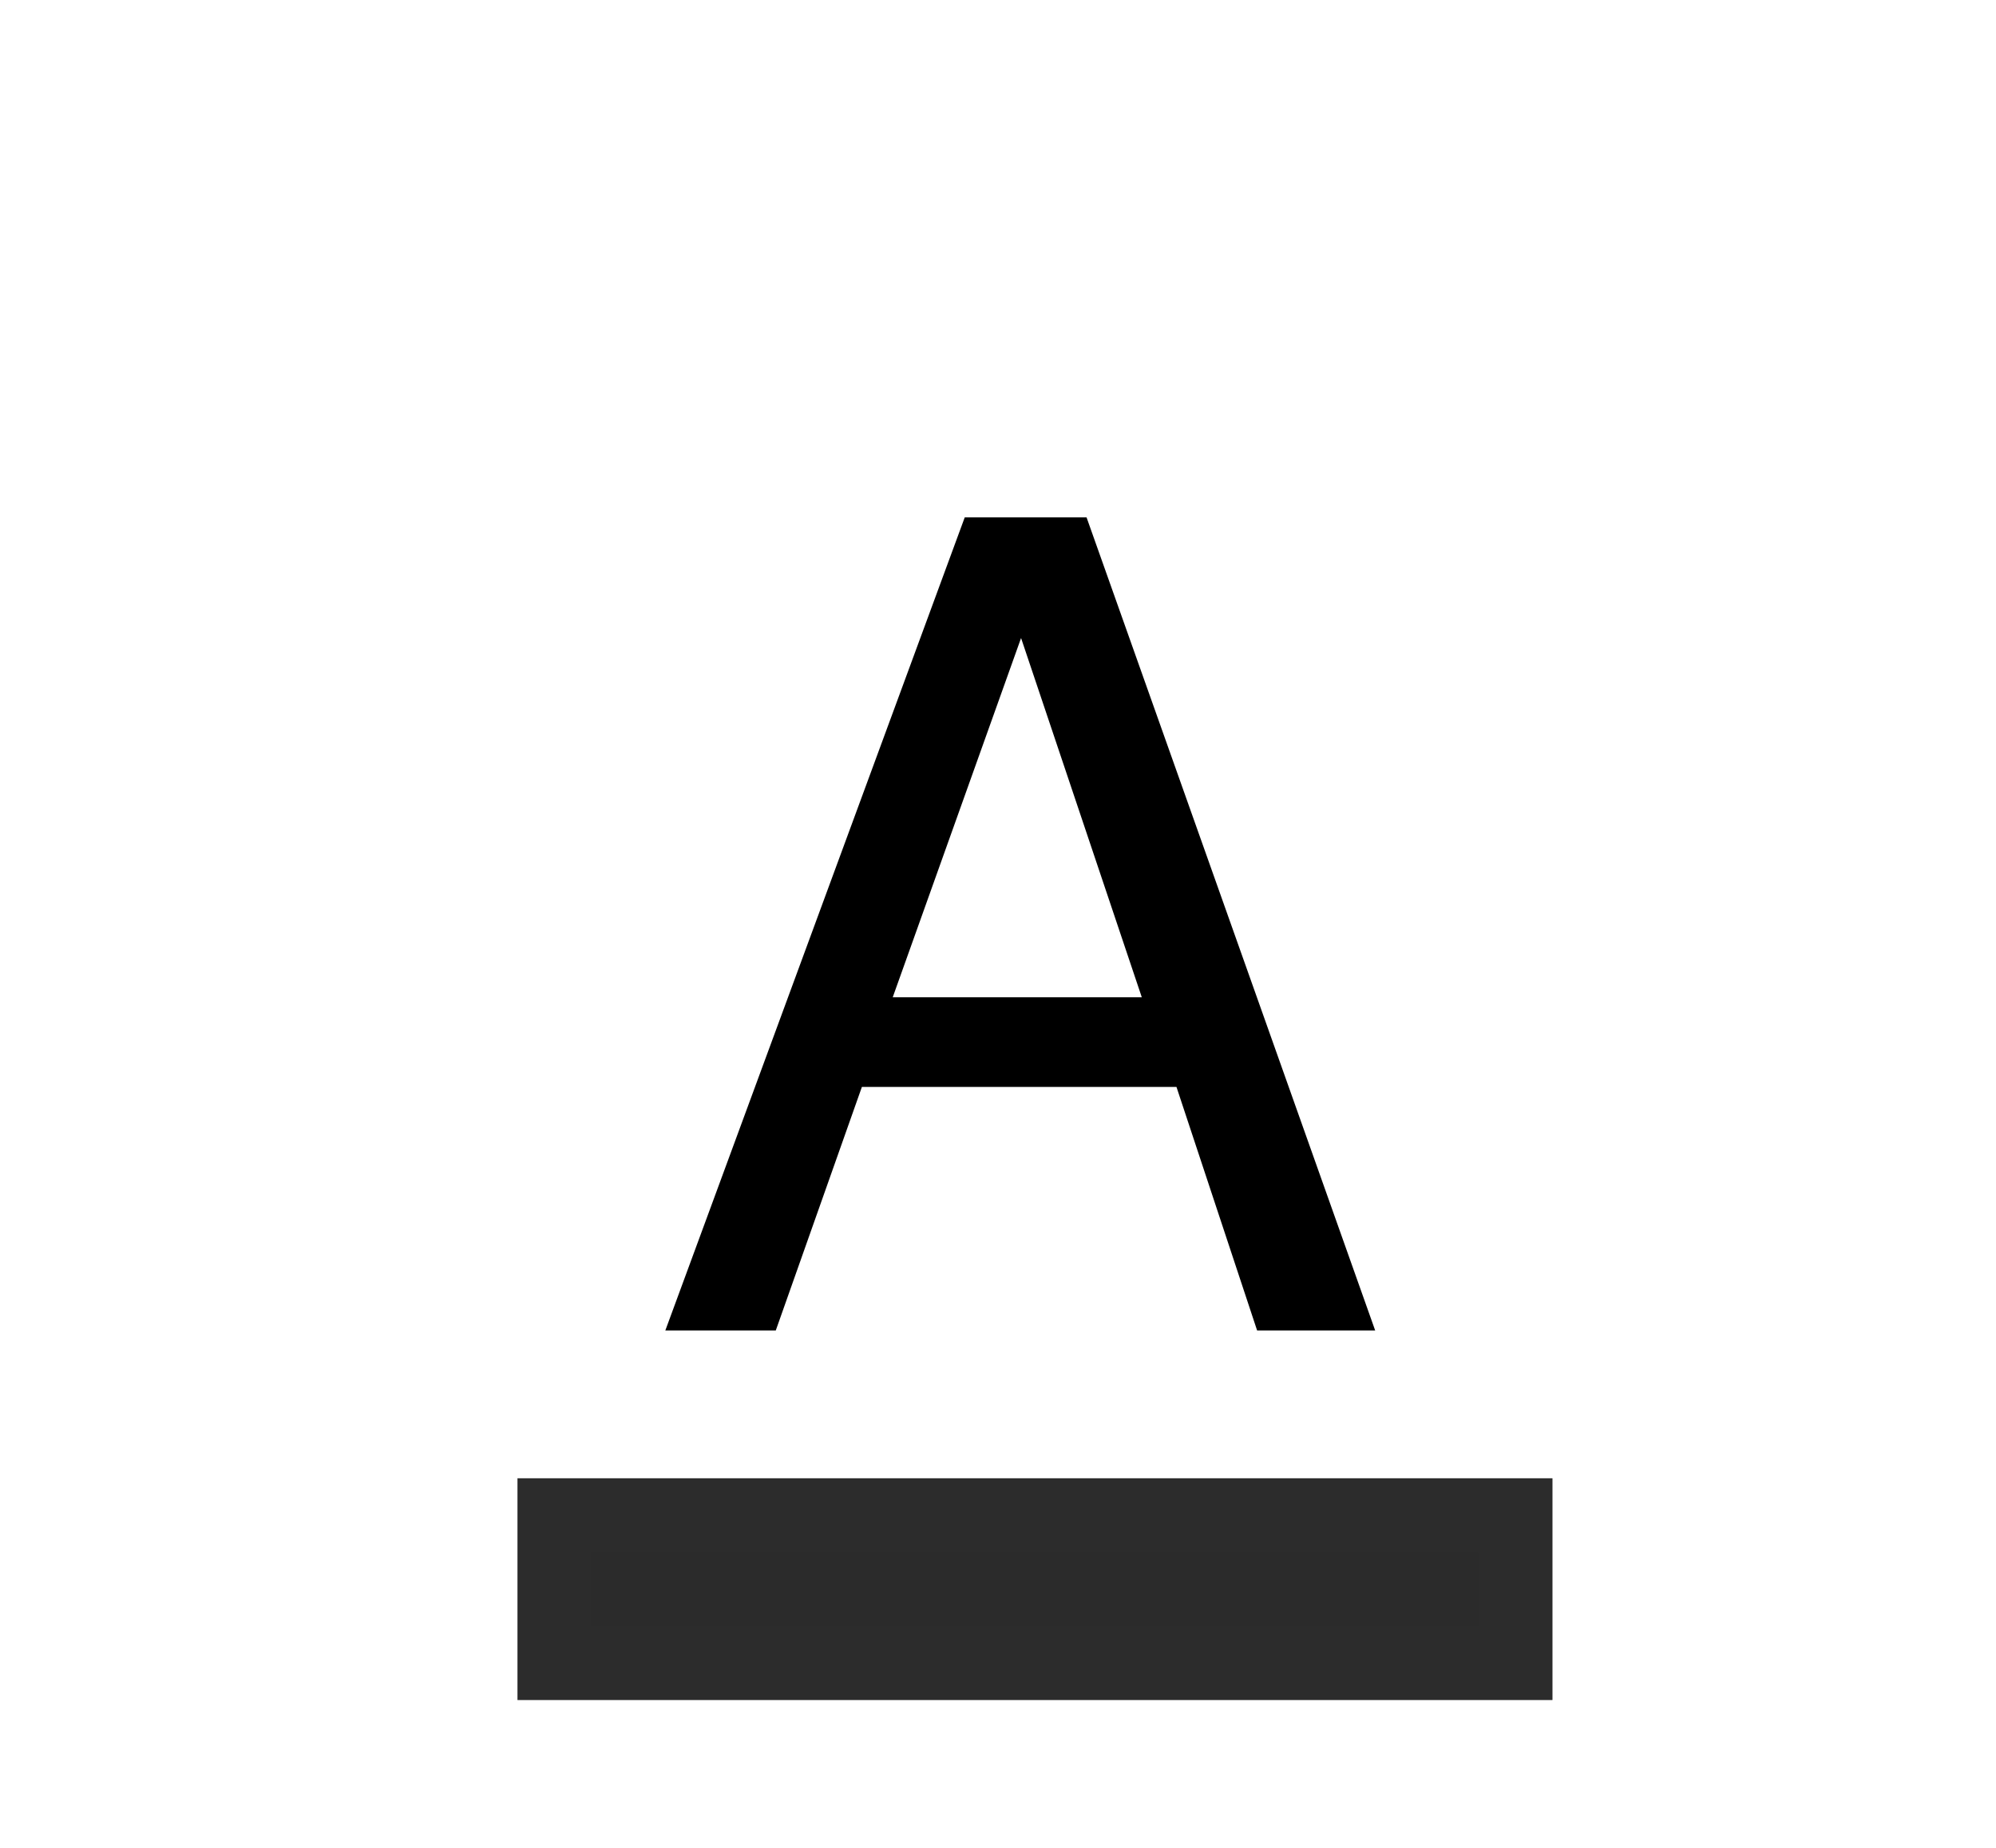 <svg version="1.1" id="图层_1" xmlns="http://www.w3.org/2000/svg" xmlns:xlink="http://www.w3.org/1999/xlink" x="0px" y="0px" viewBox="0 0 27 25" style="enable-background:new 0 0 27 25" xml:space="preserve"> <g> <g> <g transform="translate(7, 7)"> <path d="M8.445,6.492l-1.633-4.86l-1.736,4.86H8.445z M6.05,0h1.648l3.904,11h-1.597
        L8.914,7.705H4.659L3.494,11H2L6.05,0z"></path> <rect y="13" class="ql-color-label" width="14" height="3" style="fill: rgb(43, 43, 43);"></rect> <rect x="0.5" y="13.5" style="fill:none;stroke:#333;stroke-opacity:.15" width="13" height="2"></rect> </g> </g> </g> </svg>
